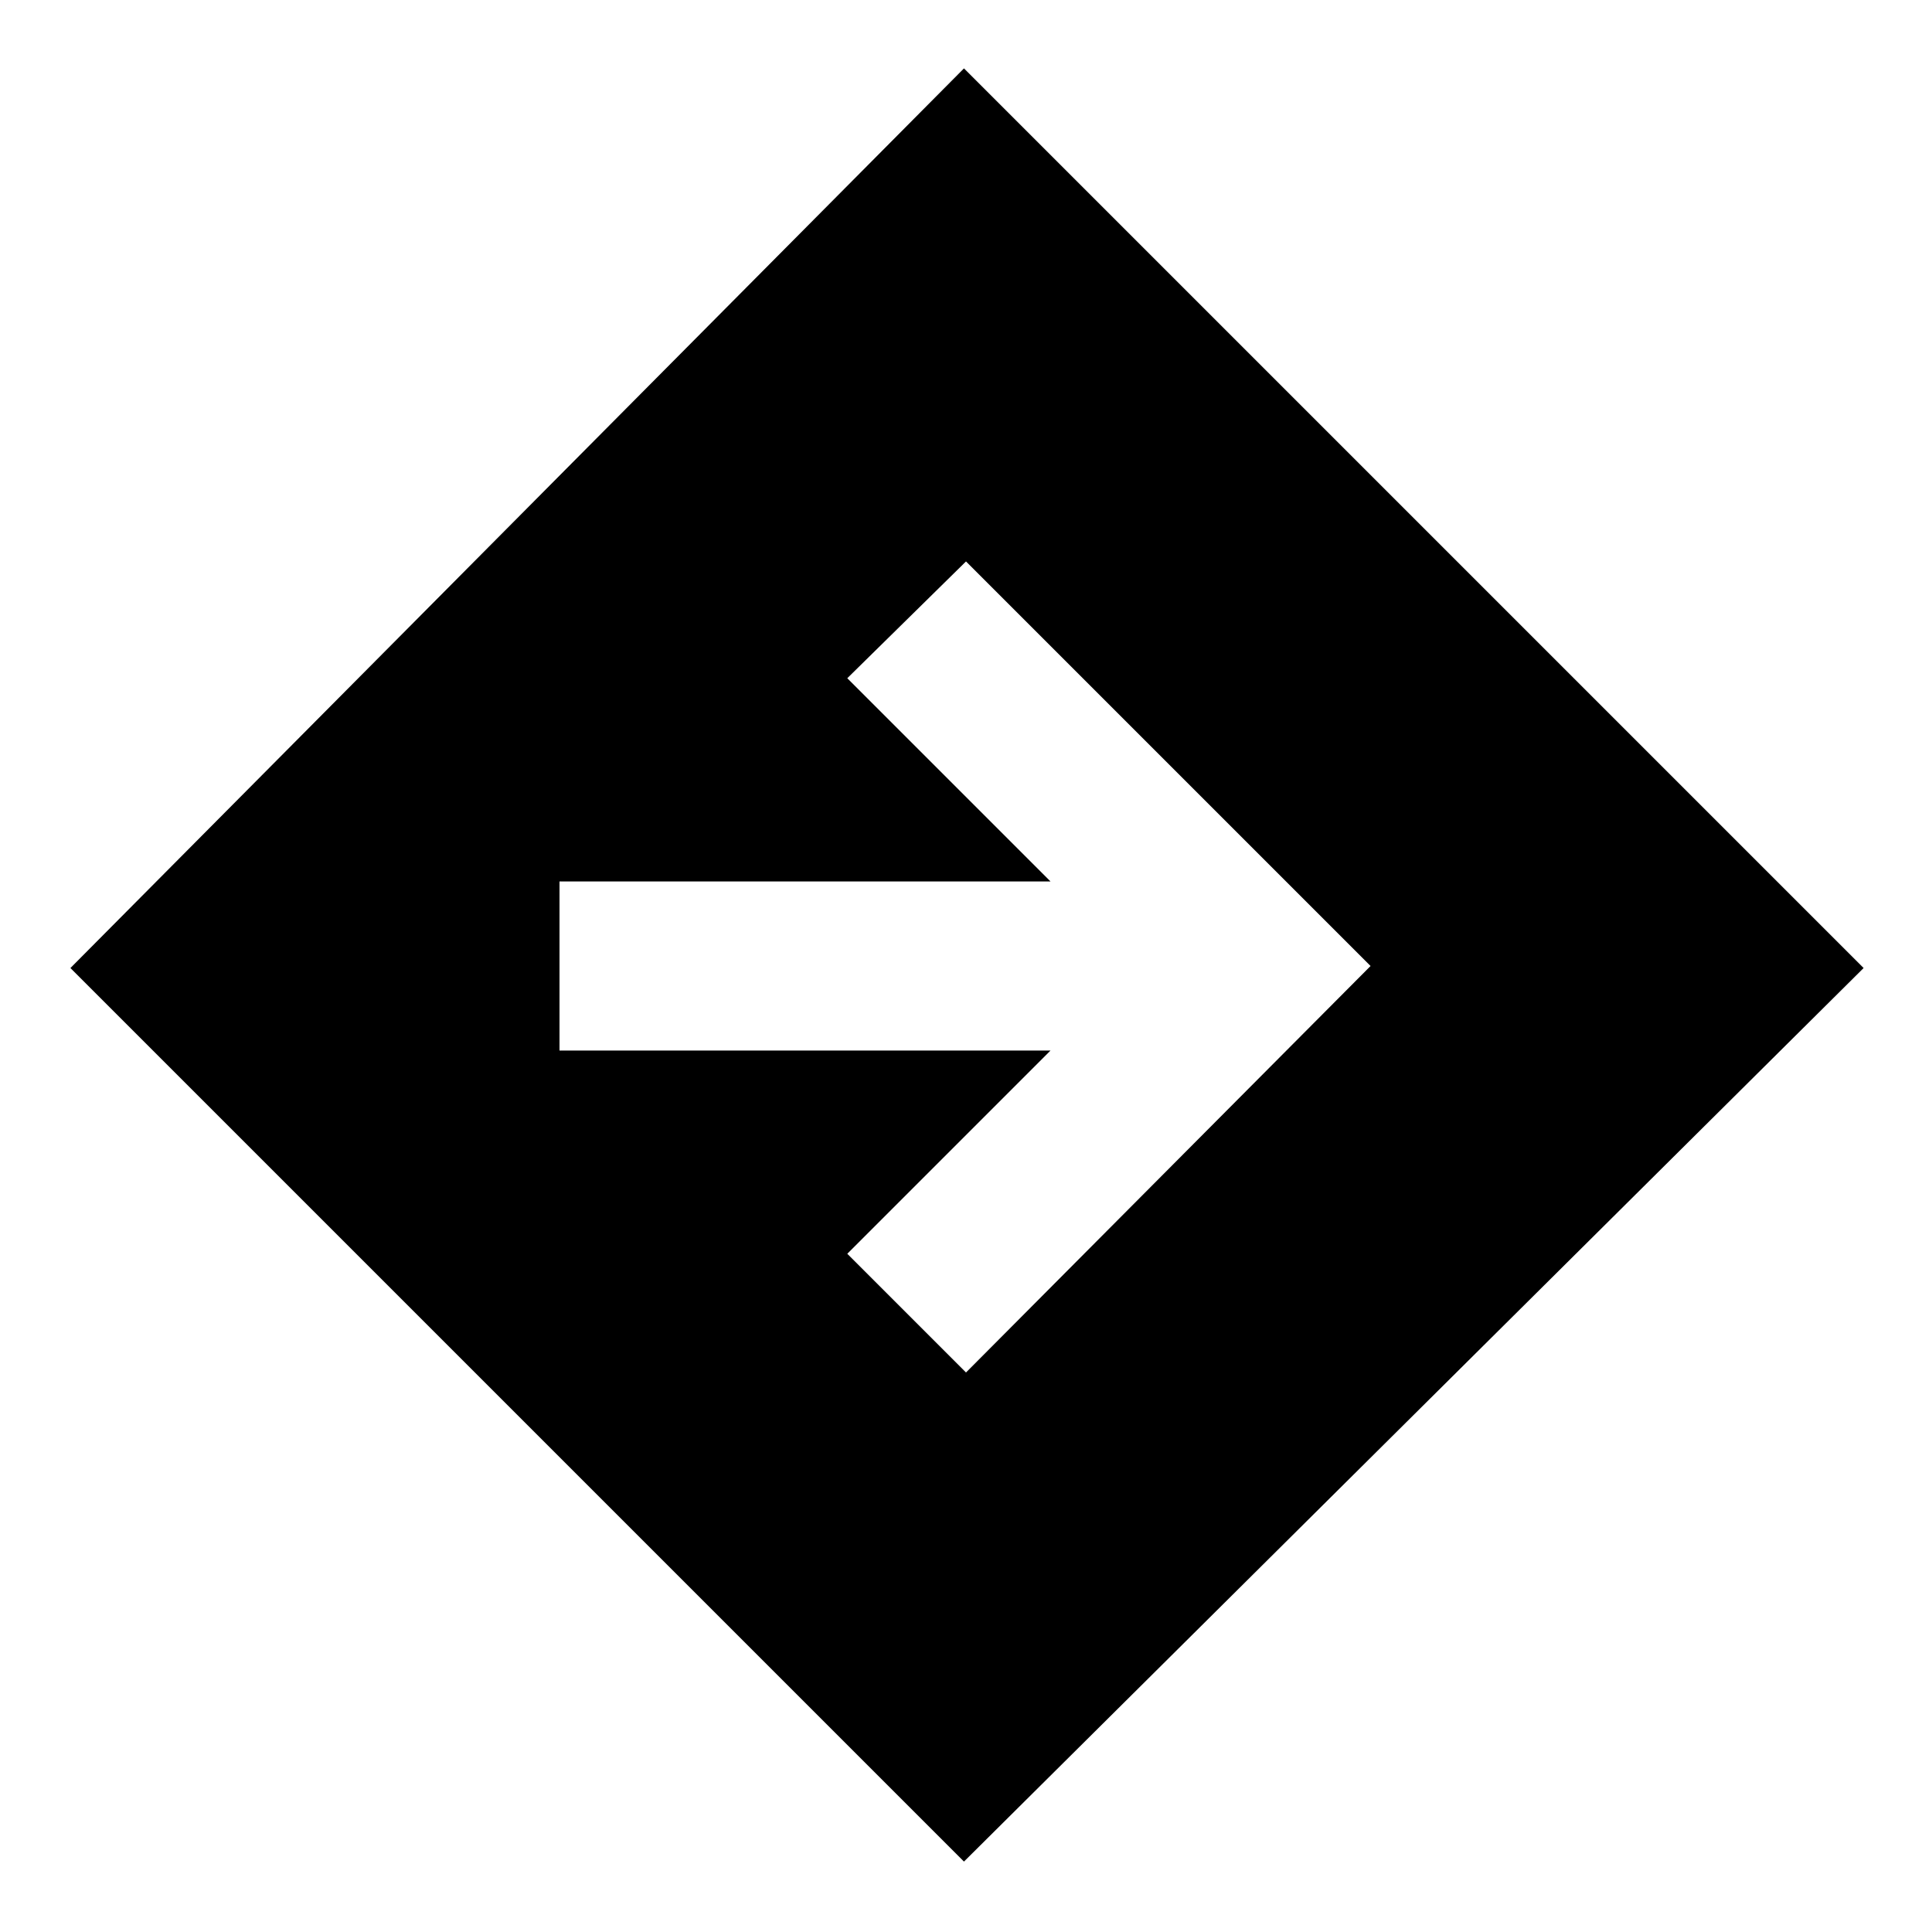 <svg xmlns="http://www.w3.org/2000/svg" height="20" width="20"><path d="M9.979 19.271 0.729 10.021 9.979 0.708 19.292 10.021ZM10 14.208 14.188 10 10 5.812 8.771 7.021 10.875 9.125H5.792V10.875H10.875L8.771 12.979Z"/></svg>